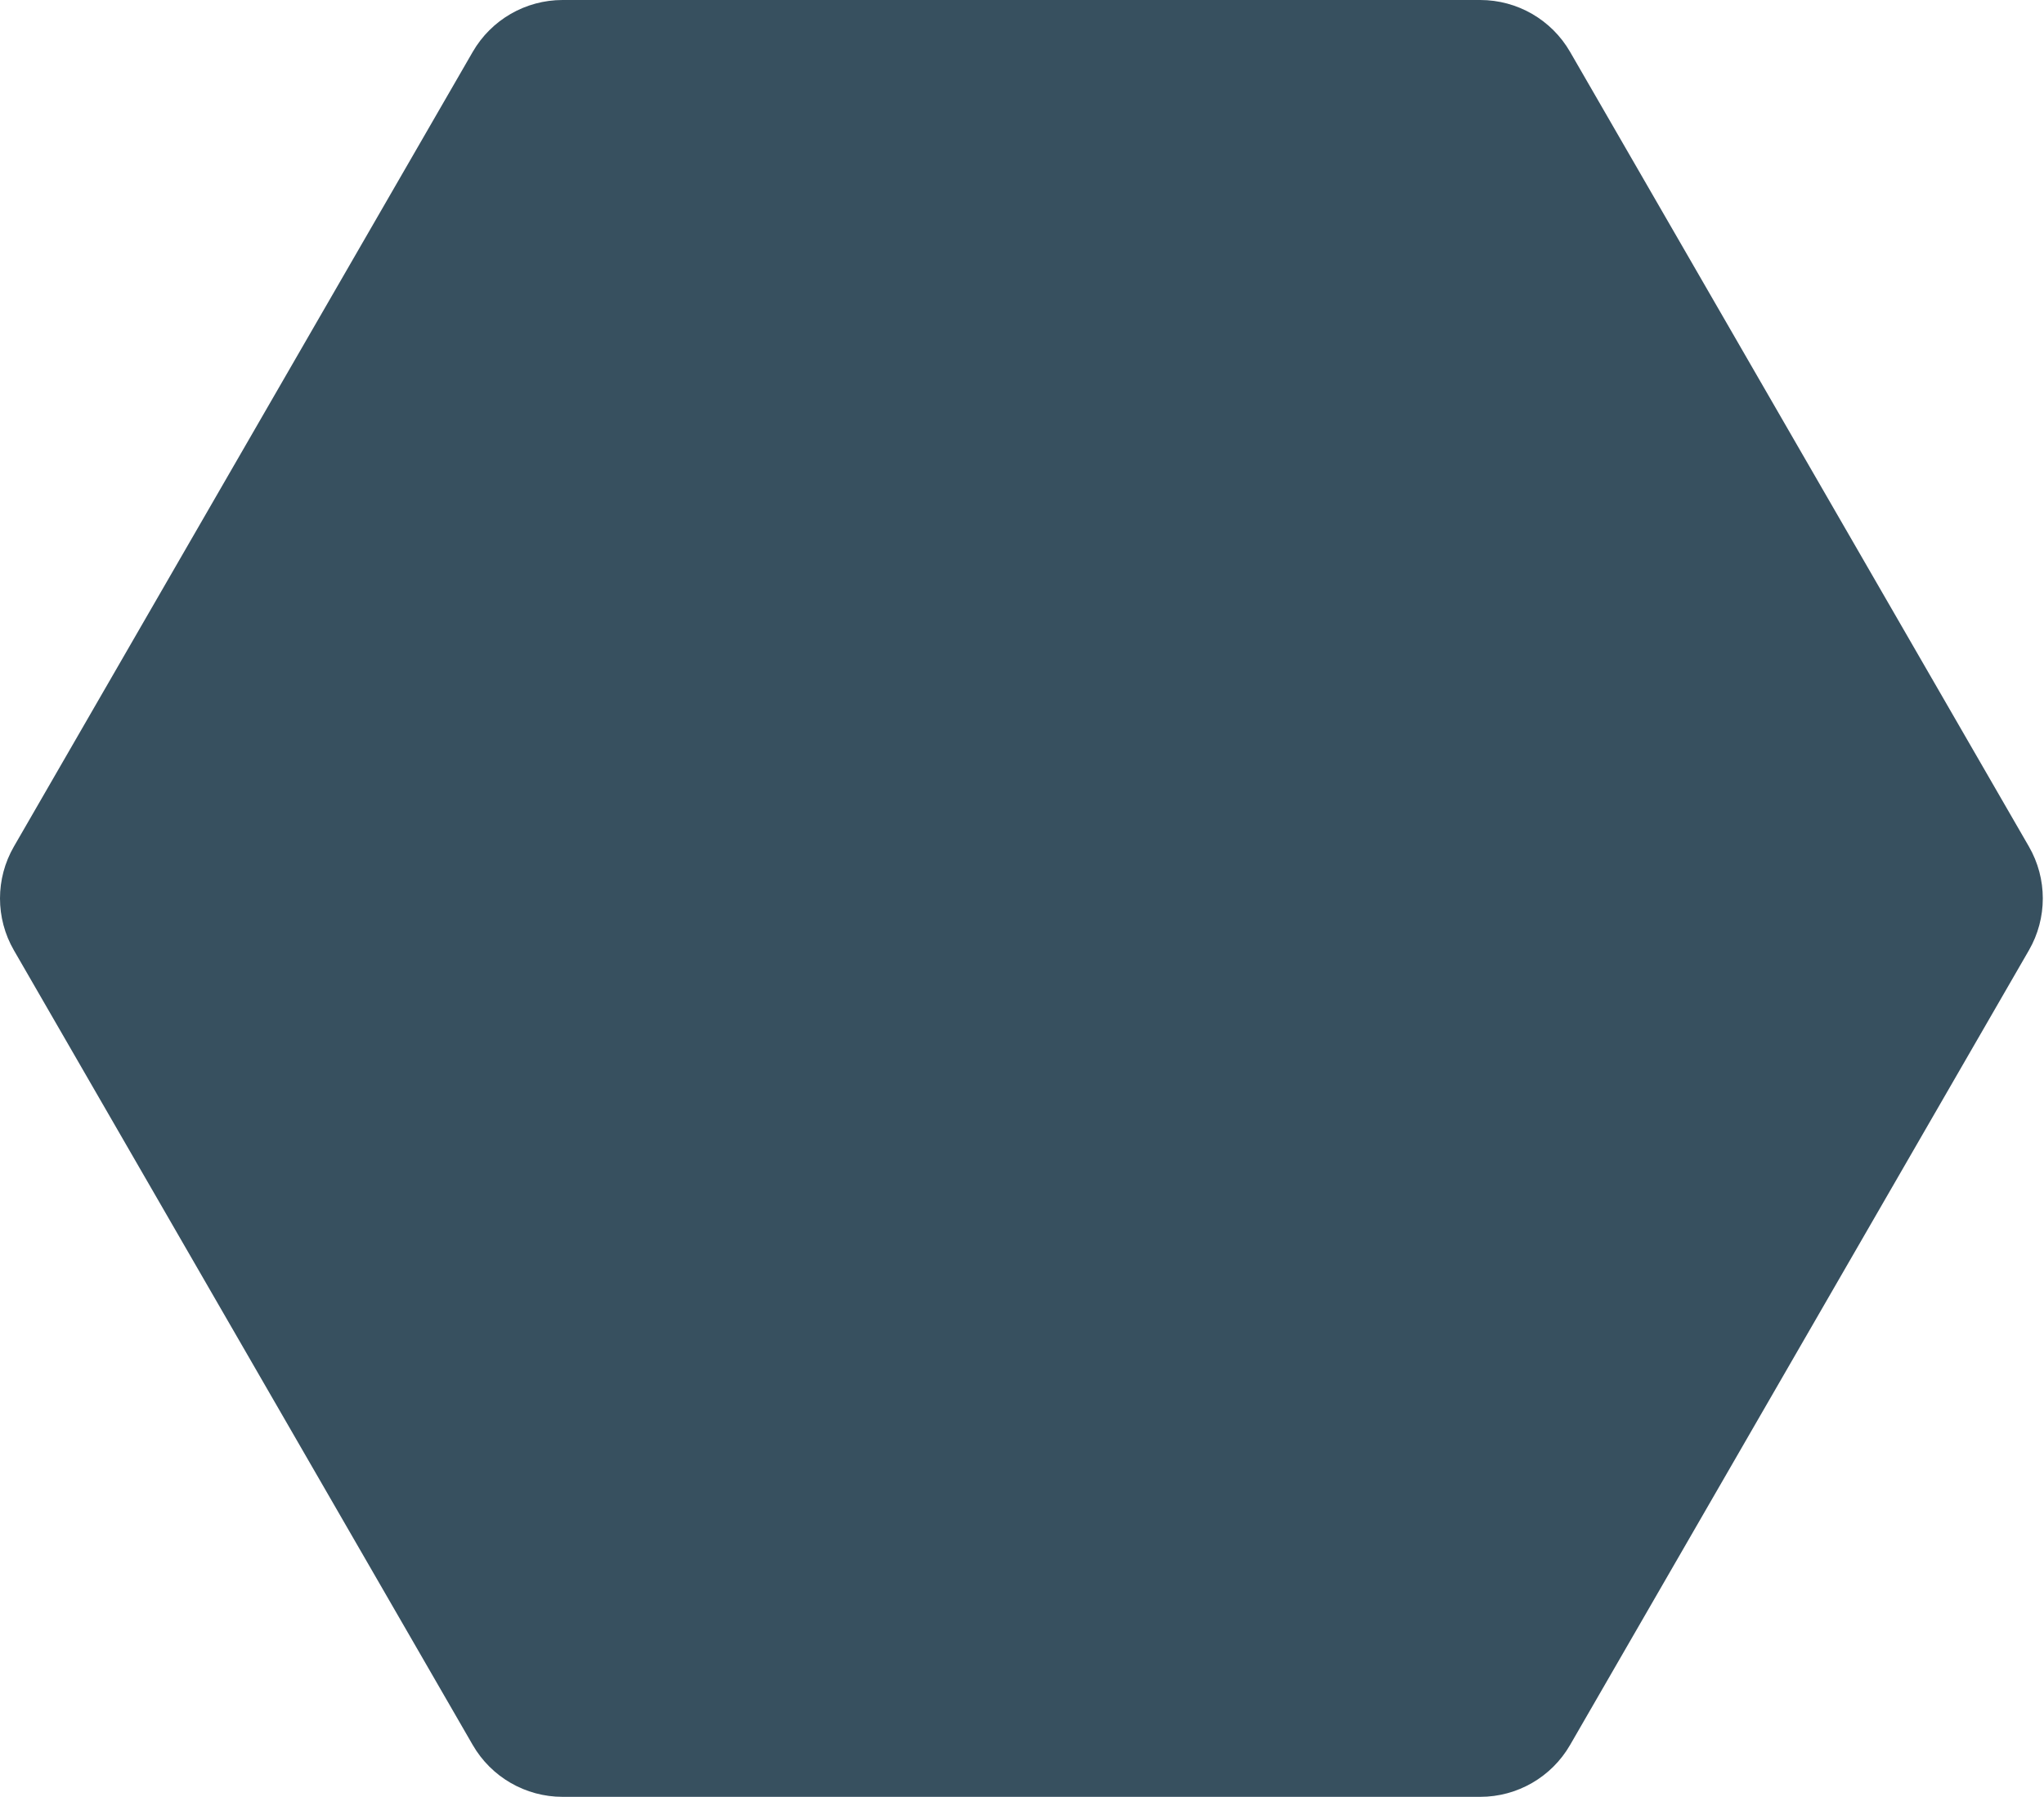 <svg width="182" height="160" viewBox="0 0 182 160" fill="none" xmlns="http://www.w3.org/2000/svg">
<path d="M131.802 2.43513e-06C135.102 2.53348e-06 138.152 1.761 139.802 4.619L180.656 75.381C182.306 78.239 182.306 81.761 180.656 84.619L139.802 155.381C138.152 158.239 135.102 160 131.802 160H50.092C46.792 160 43.742 158.239 42.092 155.381L1.238 84.619C-0.413 81.761 -0.413 78.239 1.238 75.381L42.092 4.619C43.742 1.761 46.792 -9.83559e-08 50.092 0L131.802 2.43513e-06Z" fill="#37505F"/>
</svg>
